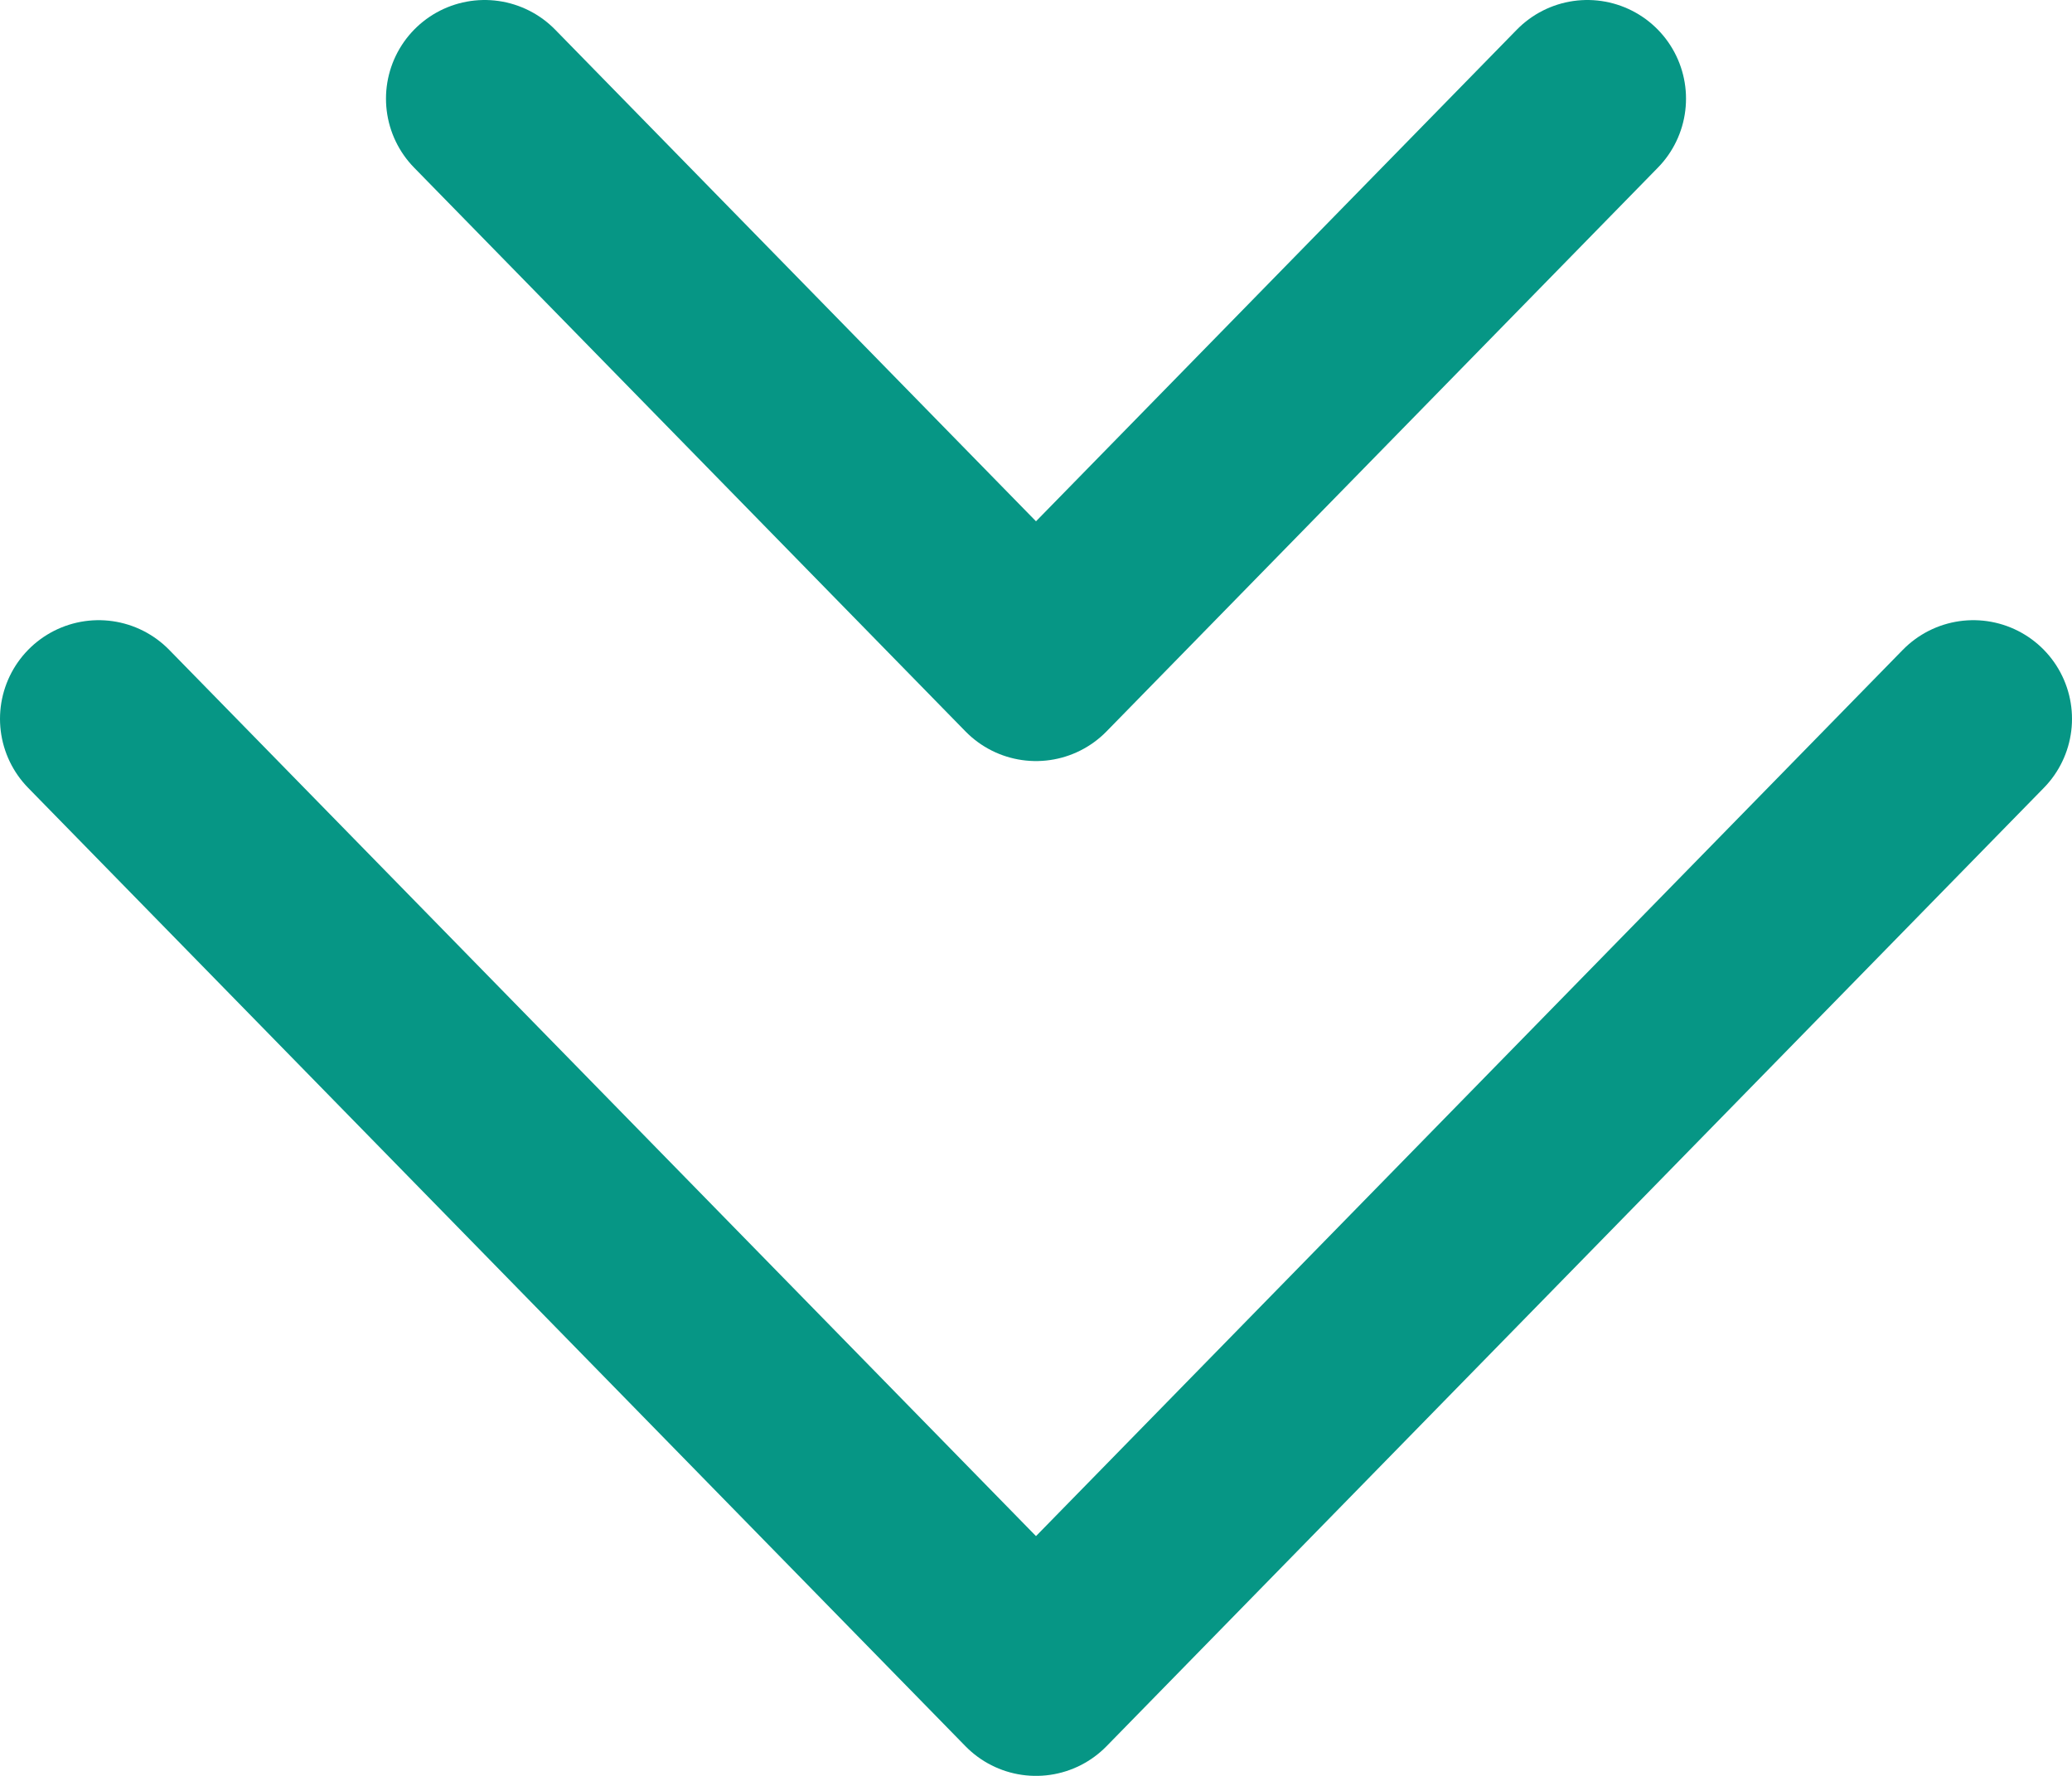 <svg viewBox="0 0 21 18" fill="none" xmlns="http://www.w3.org/2000/svg">
<g id="icon-arrows">
<path id="big-arrow" class="icon-arrows-big" d="M1 7.286L10.5 17L20 7.286" stroke="#069685" stroke-width="2" stroke-linecap="round" stroke-linejoin="round"/>
<path id="small-arrow" class="icon-arrows-small" d="M4.912 1L10.5 6.714L16.088 1" stroke="#069685" stroke-width="2" stroke-linecap="round" stroke-linejoin="round"/>
</g>
</svg>
